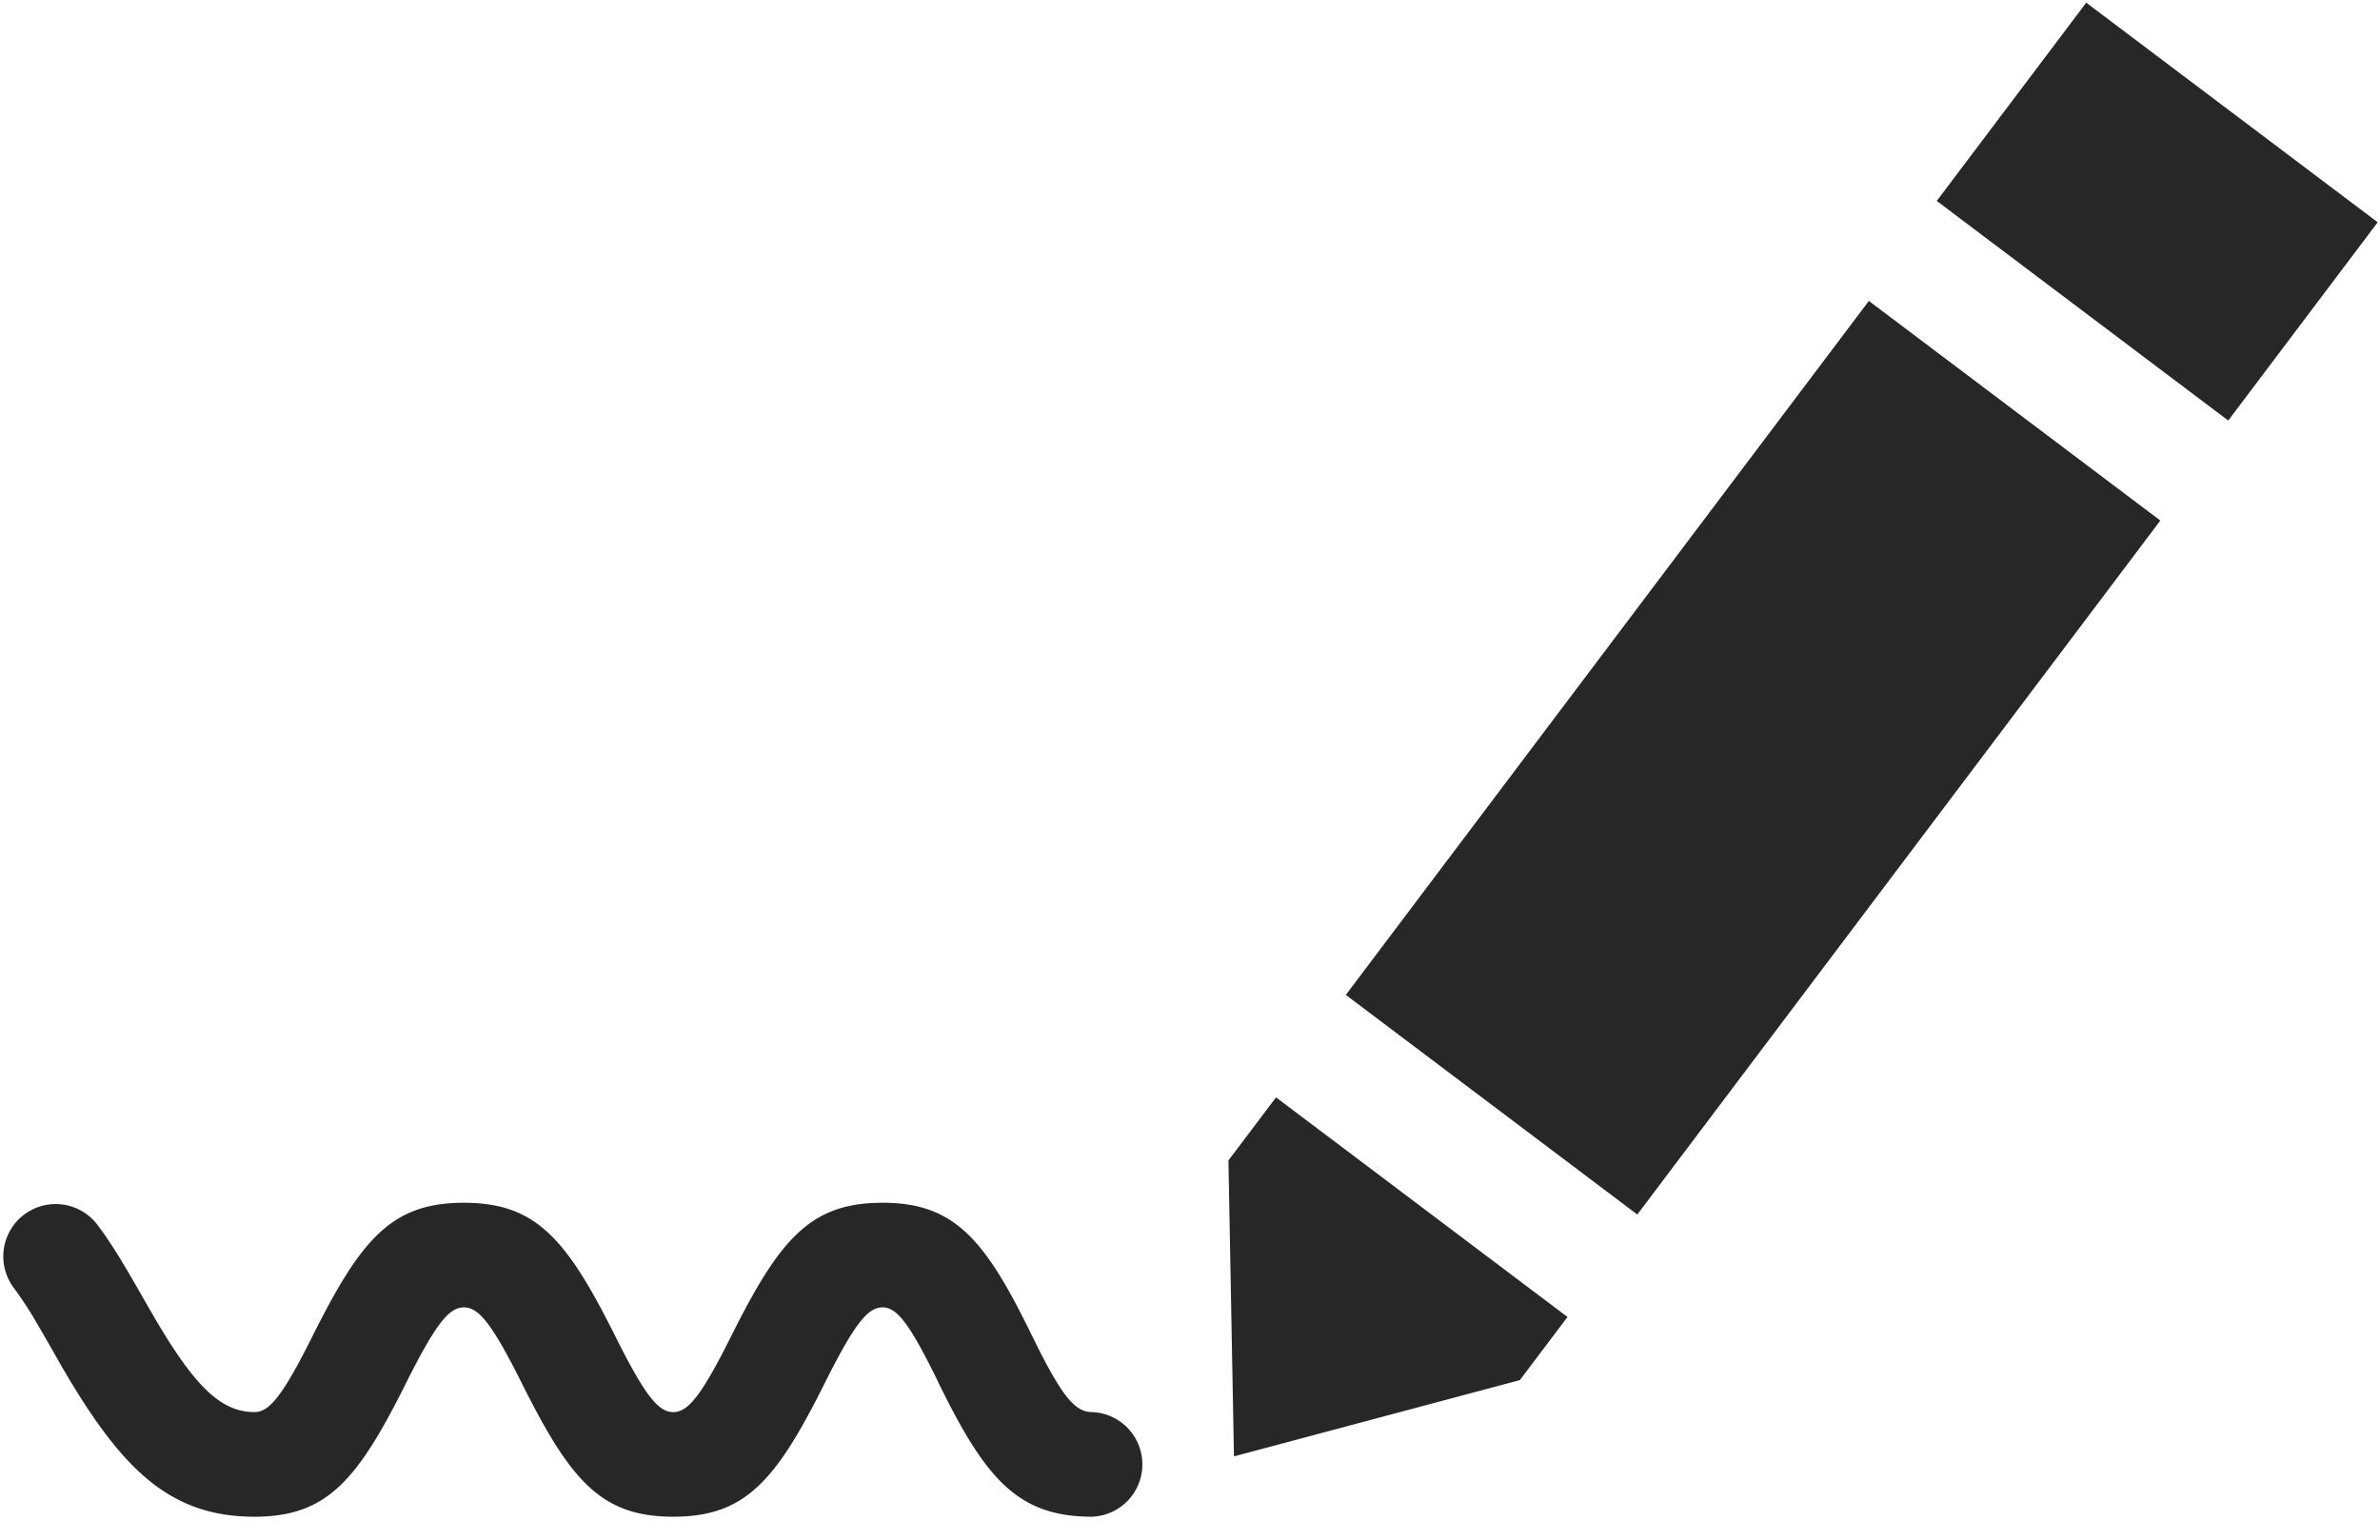 <svg viewBox="0 0 34 22" xmlns="http://www.w3.org/2000/svg"><path d="M26.698 4.3l4.164 3.138-7.472 9.916-4.164-3.138L26.698 4.3zm-4.985 15.42l-4.085 1.09-.079-4.229.68-.901 4.164 3.138-.68.901zM29.803.038l4.164 3.138-2.135 2.833-4.164-3.138L29.803.039zM15.599 21.672c-1.062 0-1.522-.545-2.192-1.914l-.022-.047c-.4-.816-.578-1.03-.777-1.03-.21 0-.398.227-.826 1.083-.694 1.387-1.129 1.908-2.164 1.908-1.036 0-1.47-.521-2.164-1.908-.428-.856-.617-1.083-.827-1.083-.21 0-.399.227-.827 1.083-.693 1.387-1.128 1.908-2.164 1.908-1.221 0-1.91-.686-2.77-2.174-.022-.039-.243-.427-.306-.534a5.644 5.644 0 0 0-.373-.576.748.748 0 0 1 1.188-.908c.154.2.298.425.476.73.067.114.292.508.311.54.604 1.047.985 1.427 1.474 1.427.21 0 .399-.226.827-1.082.693-1.387 1.128-1.909 2.164-1.909 1.036 0 1.47.522 2.164 1.909.428.856.616 1.082.827 1.082.21 0 .398-.226.826-1.082.694-1.387 1.128-1.909 2.164-1.909 1.026 0 1.463.525 2.12 1.869l.023.046c.415.85.606 1.076.848 1.076a.748.748 0 0 1 0 1.495z" fill="#272727" fill-rule="nonzero"/></svg>